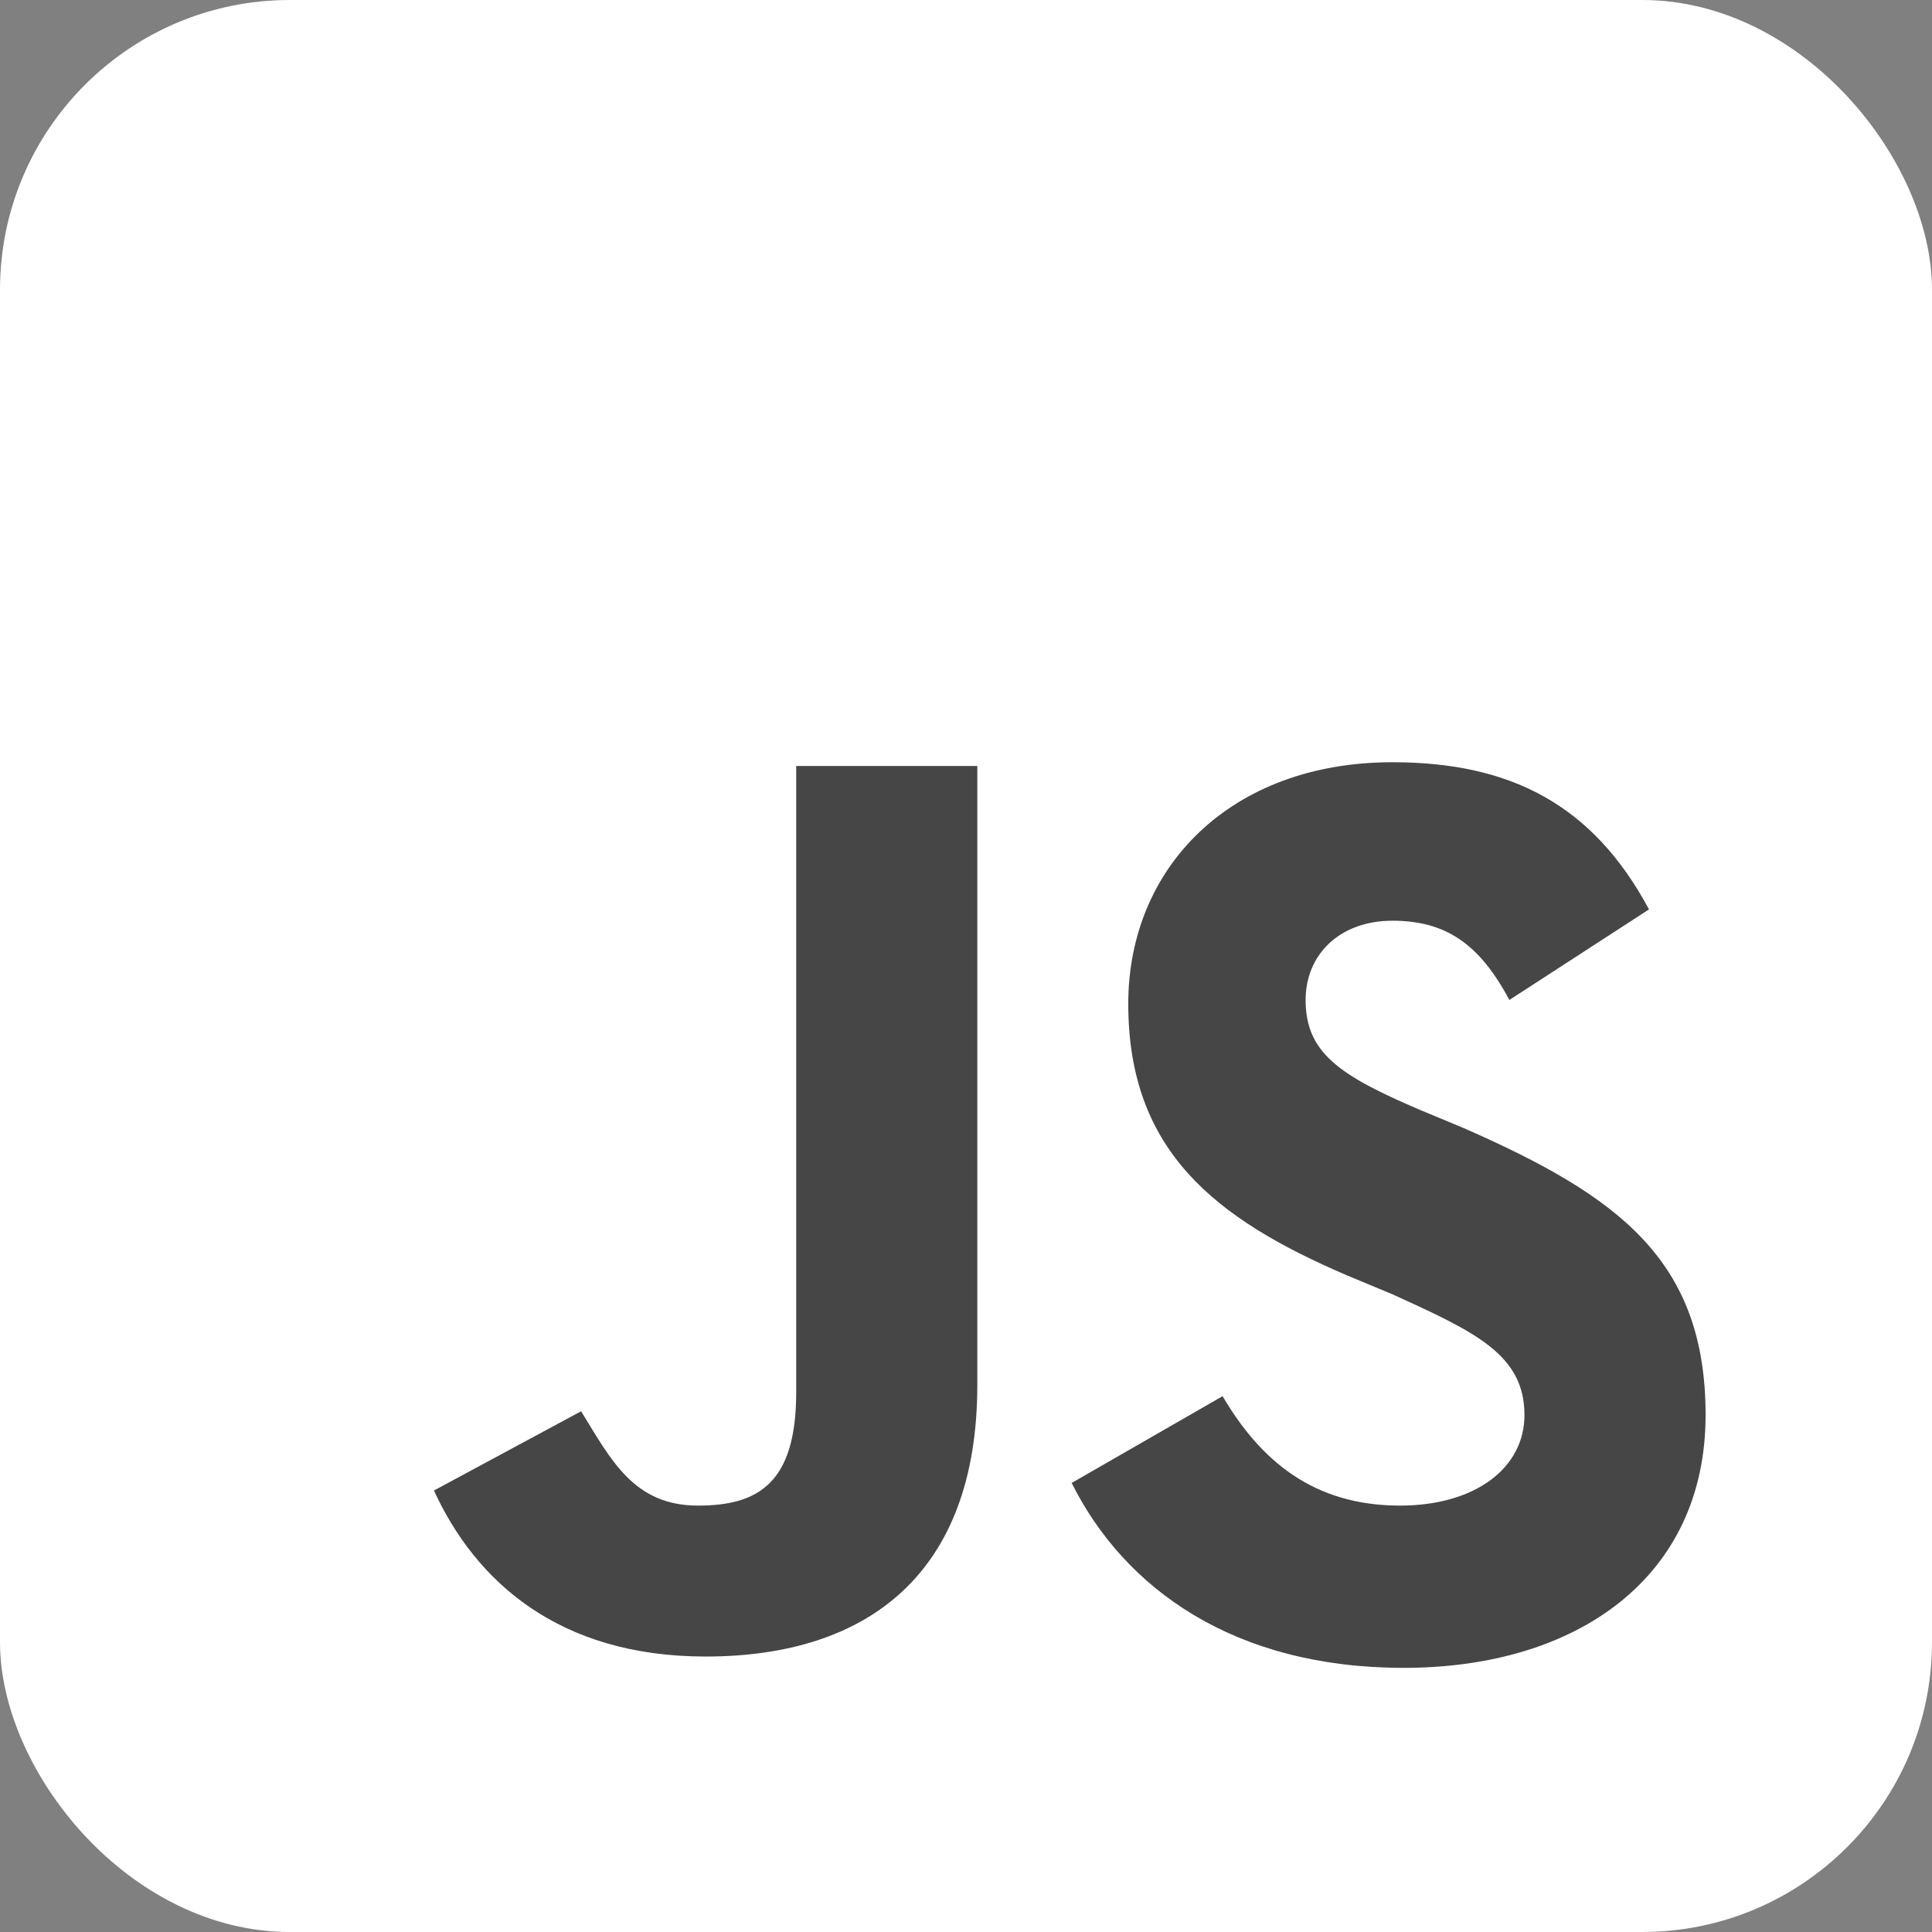<?xml version='1.0' encoding='utf-8'?><svg xmlns='http://www.w3.org/2000/svg' aria-label='JavaScript' role='img' viewBox='0 0 512 512' width='1em' height='1em'><rect x="0" y="0" width="512" height="512" fill="#808080" stroke="none"/><rect width='512' height='512' rx='15%' fill="#FFFFFF"/><path d='M324 370c10 17 24 29 47 29c20 0 33-10 33 -24c0-16 -13 -22 -35 -32l-12-5c-35-15 -58 -33 -58 -72c0-36 27 -64 70 -64c31 0 53 11 68 39l-37 24c-8-15 -17 -21 -31 -21c-14 0-23 9 -23 21c0 14 9 20 30 29l12 5c41 18 64 35 64 76c0 43-34 67 -80 67c-45 0-74 -21 -88 -49zm-170 4c8 13 14 25 31 25c16 0 26-6 26 -30V203h48v164c0 50-29 72 -72 72c-39 0-61 -20 -72 -44z' fill="#464646"/></svg>